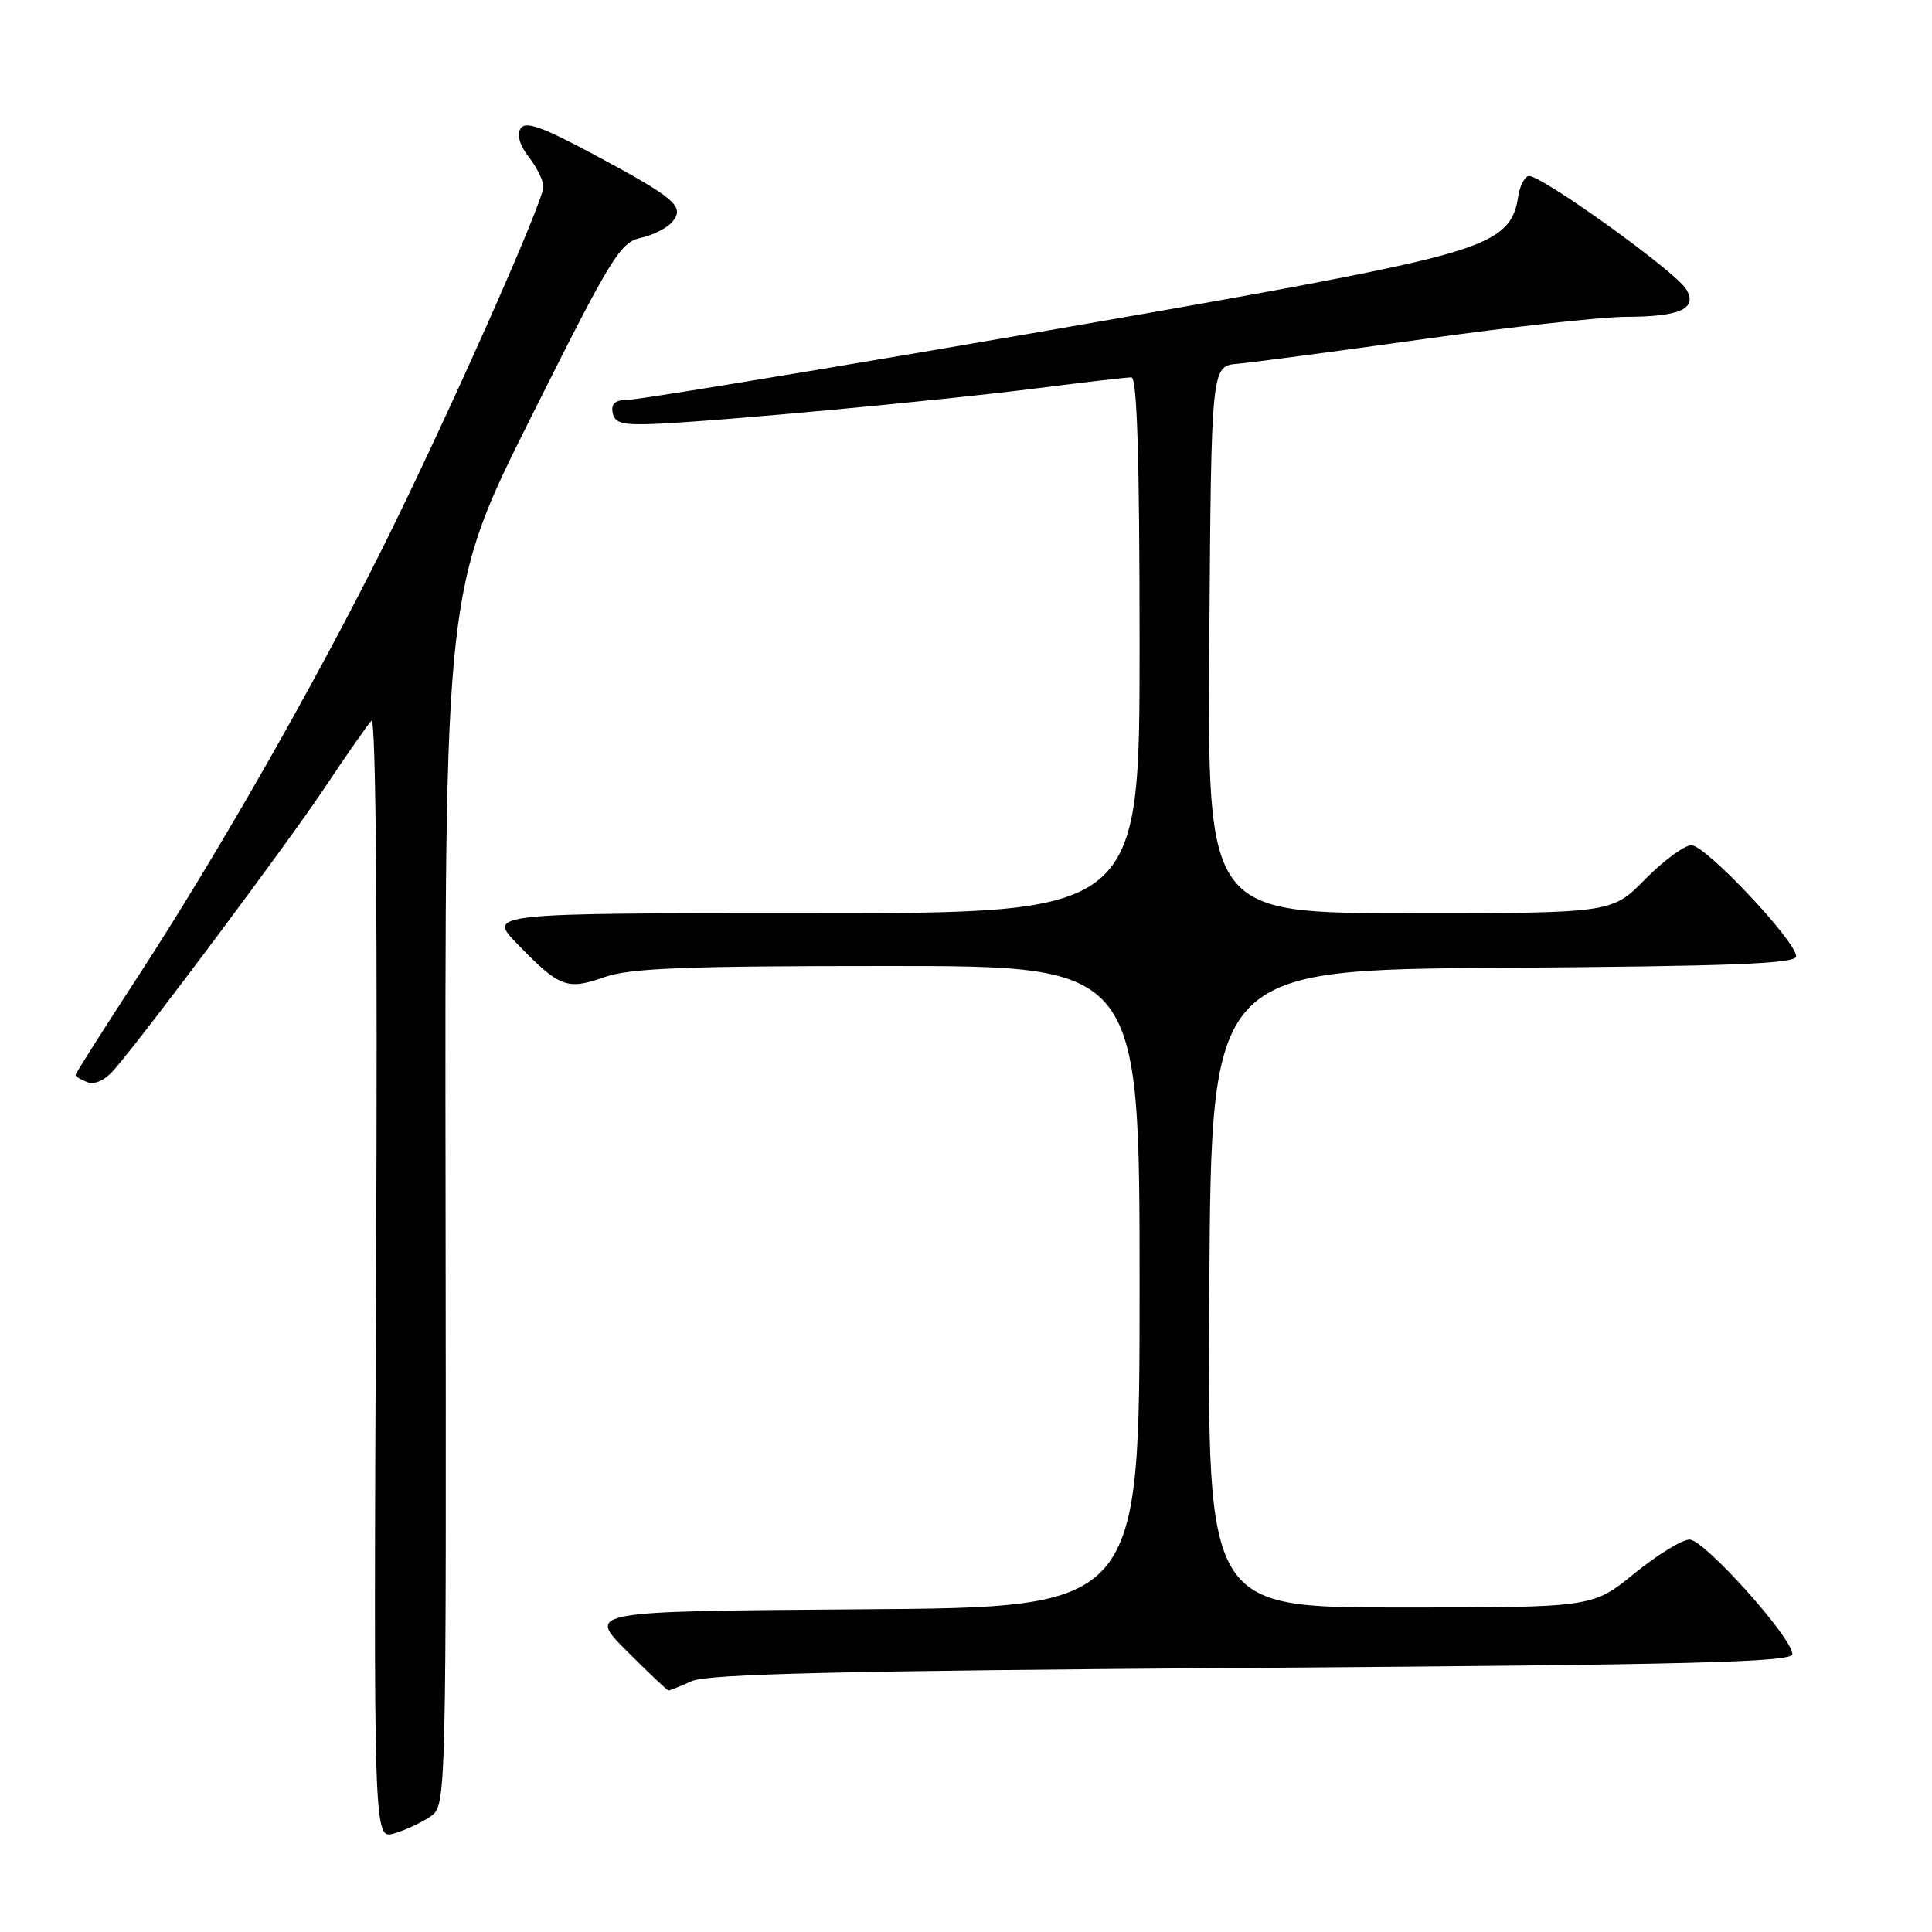 <?xml version="1.0" encoding="UTF-8" standalone="no"?>
<!DOCTYPE svg PUBLIC "-//W3C//DTD SVG 1.1//EN" "http://www.w3.org/Graphics/SVG/1.1/DTD/svg11.dtd" >
<svg xmlns="http://www.w3.org/2000/svg" xmlns:xlink="http://www.w3.org/1999/xlink" version="1.1" viewBox="0 0 256 256">
 <g >
 <path fill="currentColor"
d=" M 57.04 240.69 C 59.14 239.22 59.14 239.22 59.04 158.67 C 58.93 78.12 58.93 78.12 70.43 55.15 C 80.95 34.12 82.17 32.12 84.89 31.52 C 86.52 31.17 88.42 30.20 89.09 29.39 C 90.78 27.36 89.51 26.28 78.65 20.45 C 71.76 16.76 69.61 16.01 68.97 17.04 C 68.46 17.87 68.88 19.30 70.08 20.82 C 71.13 22.17 72.00 23.93 72.00 24.74 C 72.00 26.77 59.22 55.49 50.75 72.50 C 41.73 90.60 28.85 113.18 18.34 129.30 C 13.75 136.34 10.00 142.26 10.00 142.44 C 10.00 142.63 10.71 143.06 11.59 143.40 C 12.55 143.77 13.93 143.12 15.12 141.75 C 19.52 136.64 38.11 111.74 43.01 104.40 C 45.90 100.05 48.70 96.05 49.22 95.50 C 49.81 94.87 50.04 122.24 49.83 169.11 C 49.50 243.72 49.50 243.72 52.22 242.94 C 53.71 242.51 55.88 241.50 57.04 240.69 Z  M 91.68 222.75 C 93.82 221.80 111.88 221.38 166.00 221.00 C 224.19 220.59 237.50 220.25 237.50 219.18 C 237.50 217.02 225.82 204.00 223.88 204.00 C 222.89 204.00 219.59 206.03 216.55 208.50 C 211.03 213.00 211.03 213.00 185.50 213.00 C 159.98 213.00 159.98 213.00 160.24 170.75 C 160.50 128.50 160.50 128.50 199.25 128.24 C 229.48 128.03 238.00 127.70 238.00 126.72 C 238.00 124.72 226.01 112.00 224.13 112.00 C 223.19 112.00 220.43 114.03 218.00 116.50 C 213.58 121.00 213.58 121.00 186.78 121.00 C 159.98 121.00 159.98 121.00 160.24 84.75 C 160.50 48.50 160.50 48.50 164.00 48.20 C 165.93 48.03 176.95 46.57 188.50 44.95 C 200.05 43.33 212.20 41.99 215.50 41.98 C 222.68 41.97 225.01 40.87 223.40 38.28 C 221.90 35.87 203.80 22.90 202.52 23.32 C 201.96 23.51 201.35 24.75 201.16 26.08 C 200.38 31.64 196.91 33.12 174.50 37.43 C 155.37 41.12 85.53 53.00 83.02 53.00 C 81.52 53.00 80.95 53.52 81.18 54.70 C 81.45 56.10 82.50 56.36 87.00 56.16 C 95.72 55.77 124.40 53.09 137.17 51.48 C 143.59 50.66 149.33 50.00 149.92 50.00 C 150.67 50.00 151.00 60.75 151.00 85.50 C 151.00 121.00 151.00 121.00 107.80 121.00 C 64.59 121.00 64.59 121.00 68.55 125.08 C 74.13 130.84 75.13 131.22 80.04 129.49 C 83.44 128.28 90.64 128.00 117.63 128.00 C 151.00 128.00 151.00 128.00 151.00 170.49 C 151.00 212.98 151.00 212.98 114.39 213.24 C 77.78 213.50 77.78 213.50 83.04 218.75 C 85.92 221.64 88.42 224.00 88.58 224.00 C 88.74 224.00 90.14 223.44 91.68 222.75 Z "/>
</g>
</svg>